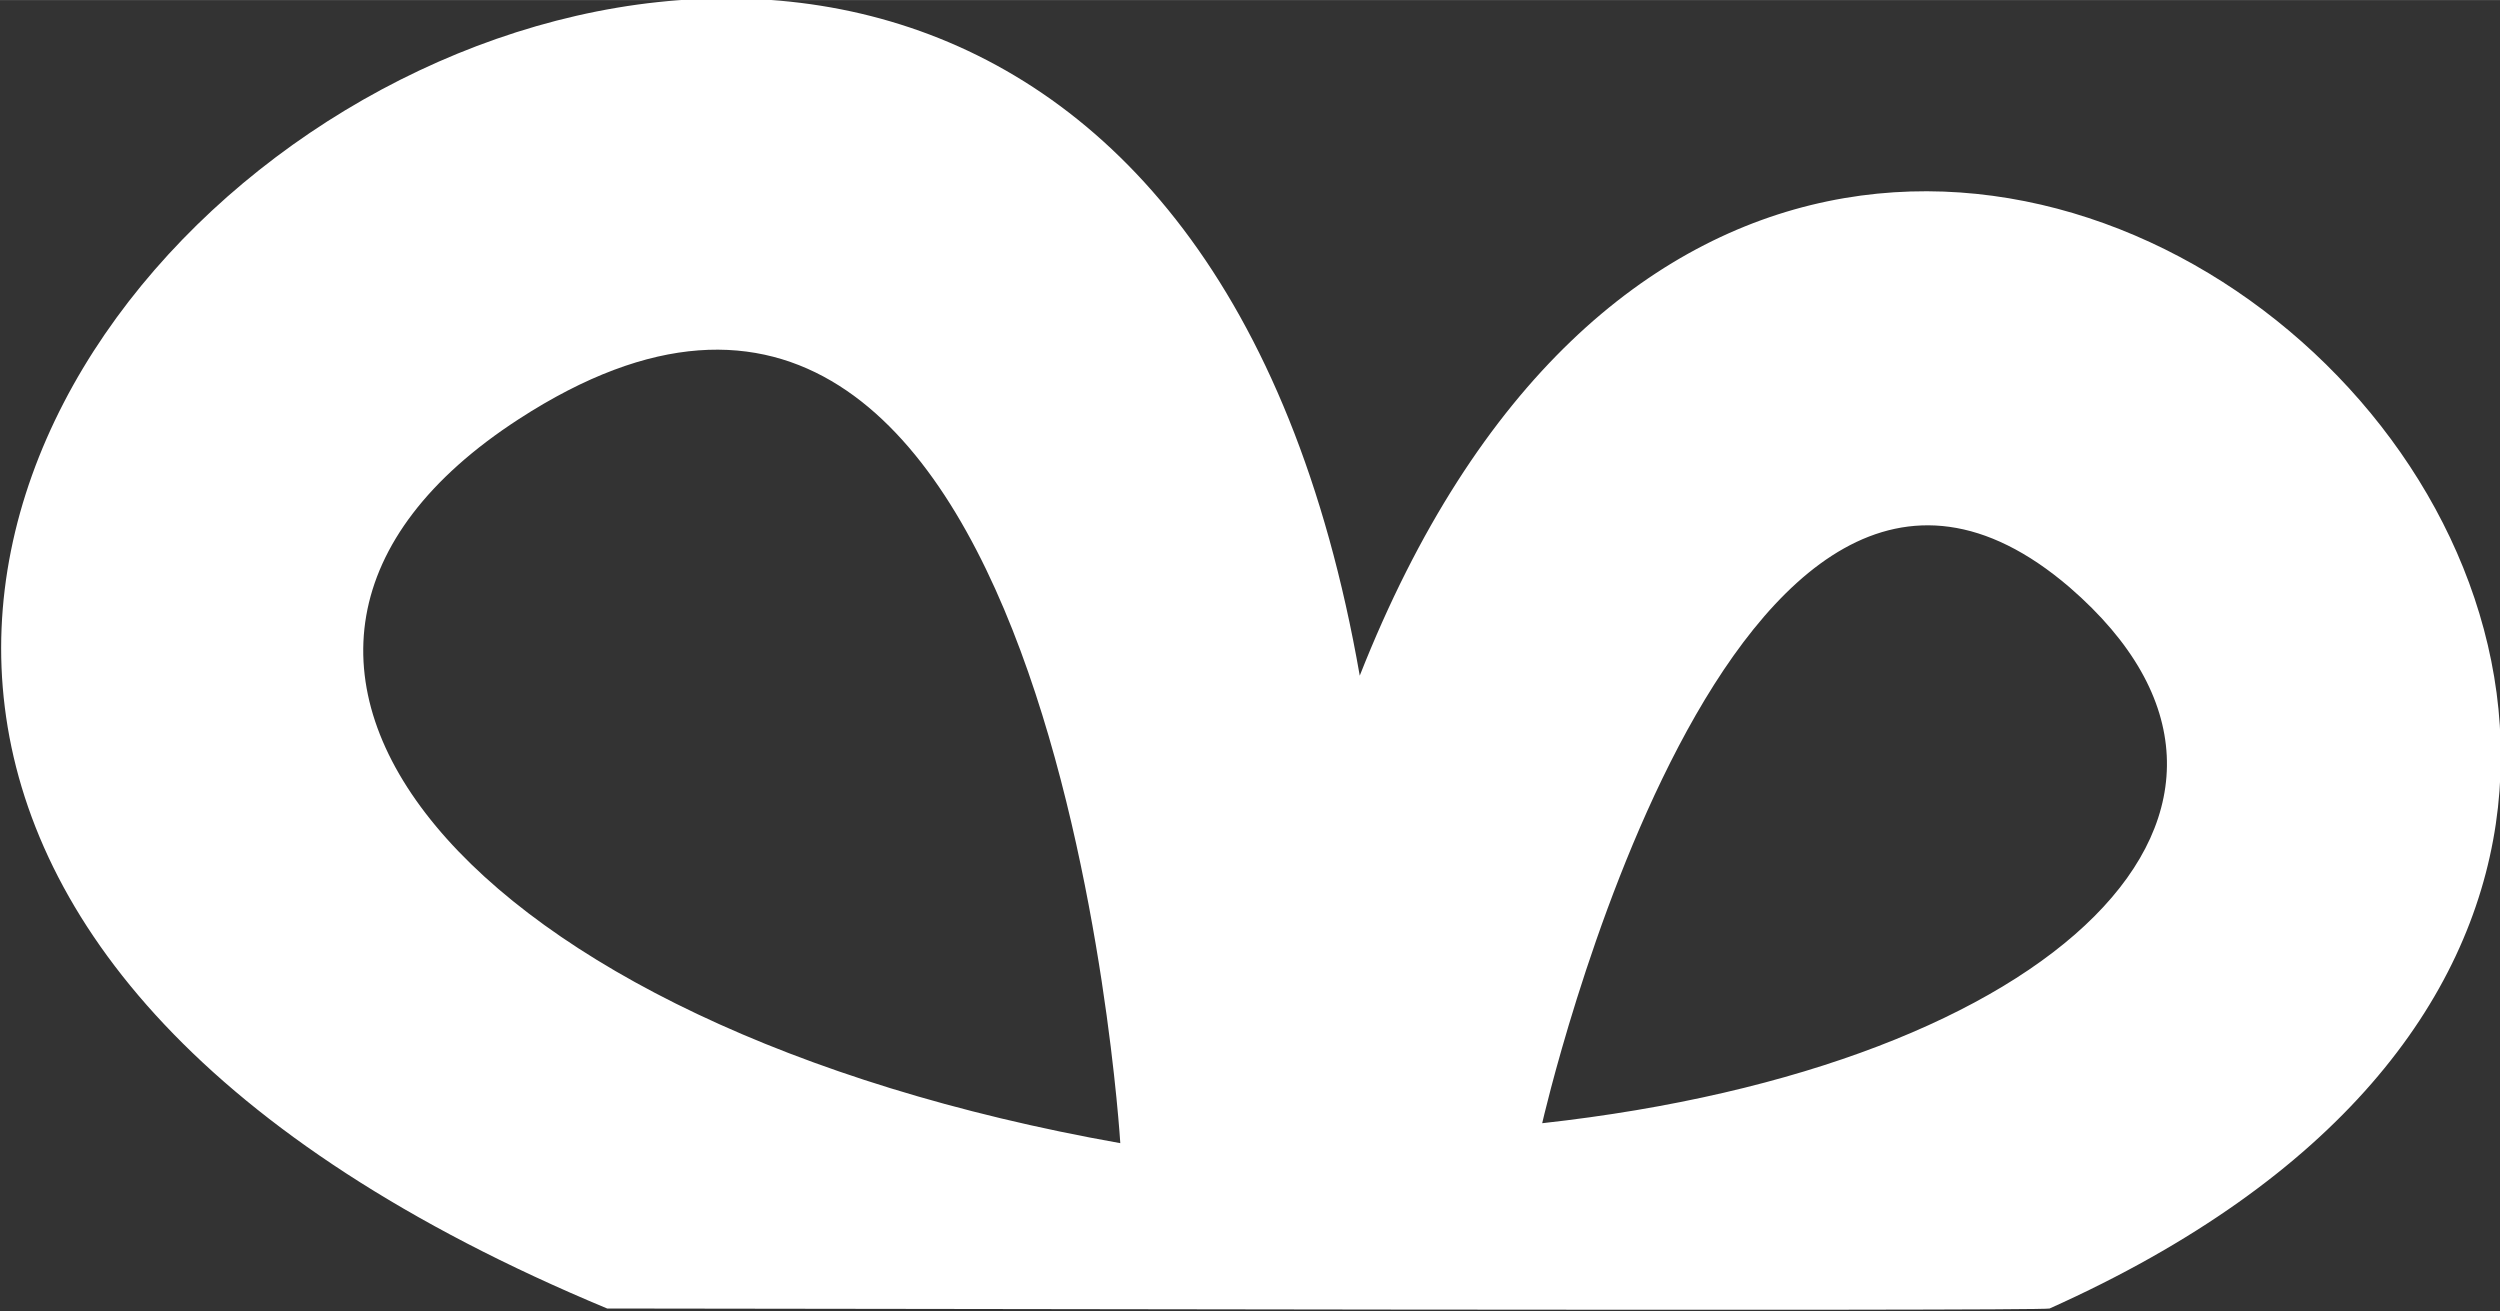 <svg xmlns="http://www.w3.org/2000/svg" width="46.322" height="24.299" viewBox="0 0 877 460" shape-rendering="geometricPrecision" text-rendering="geometricPrecision" image-rendering="optimizeQuality" fill-rule="evenodd" clip-rule="evenodd"><rect x="0" y="0" width="877" height="460" fill="#333333" stroke="none"/><defs><style>.fil0{fill:#fff}</style></defs><path class="fil0" d="M213 459c-567-236 169-767 264-222 164-416 648 40 242 222-2 1-443 0-506 0zm180-58C162 360 54 230 182 147 370 25 393 401 393 401zm148-7c181-20 274-111 185-188-119-102-185 188-185 188z" id="Слой_x0020_1"/></svg>